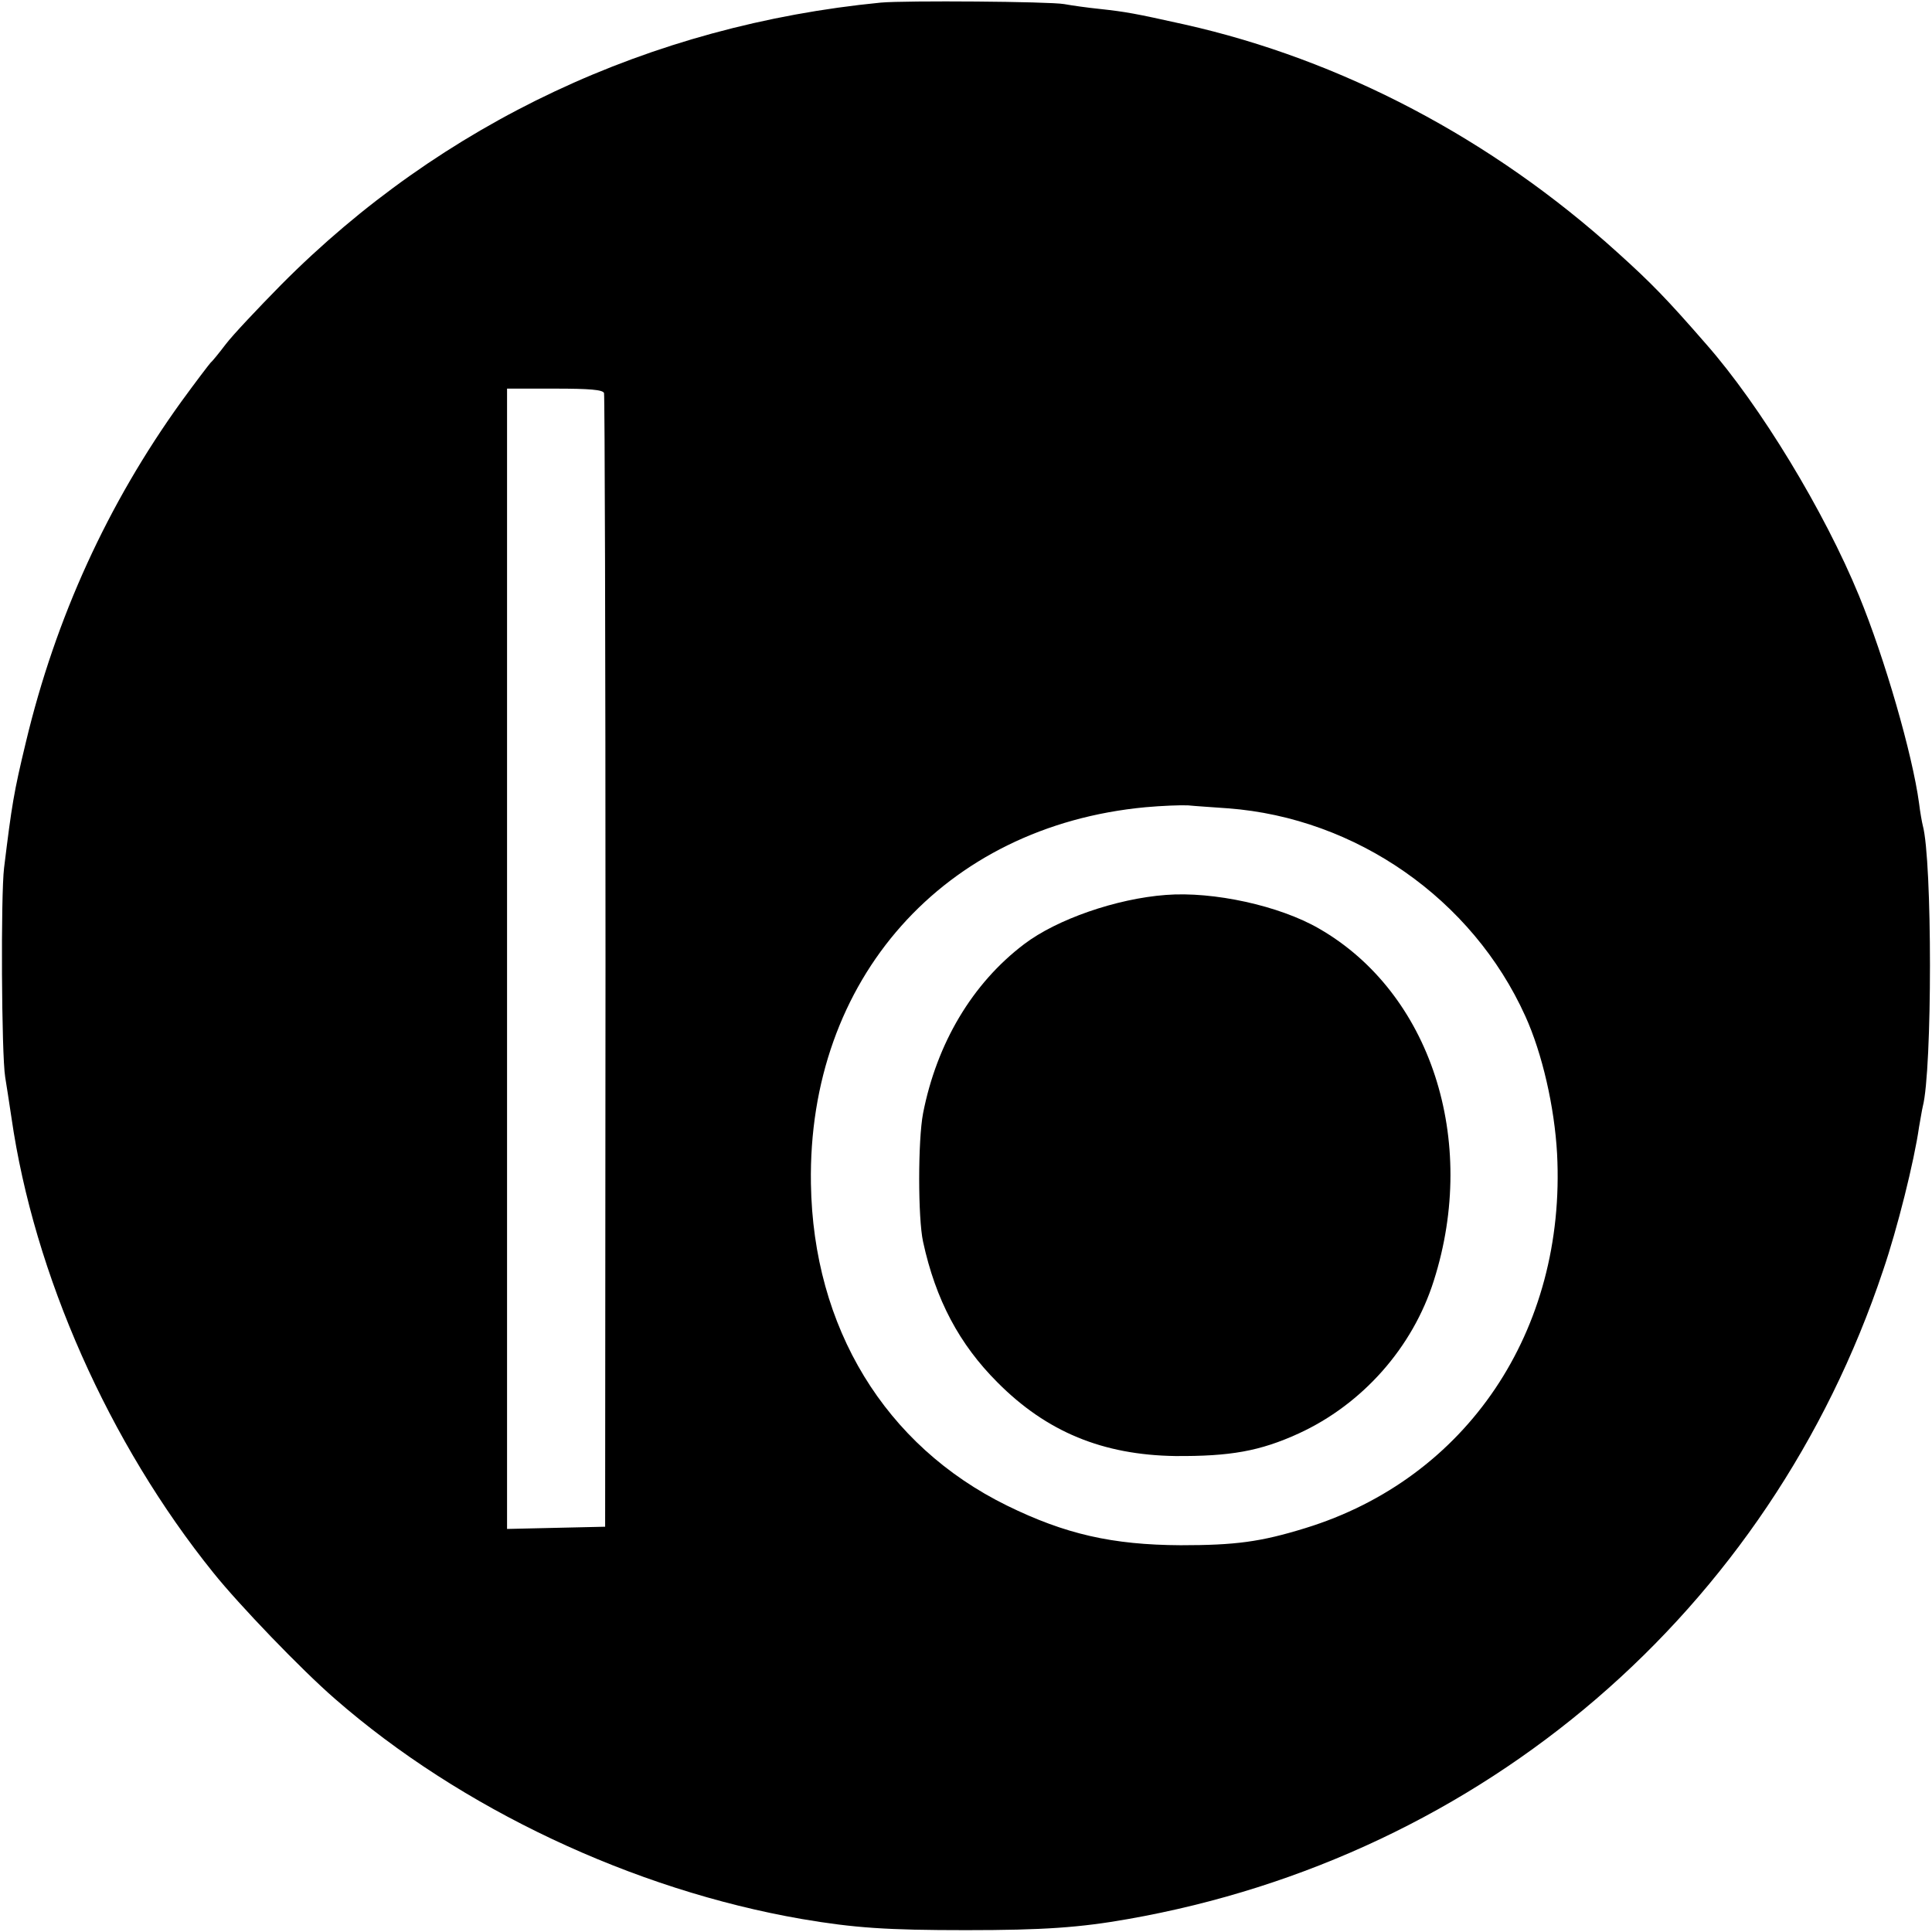 <?xml version="1.0" standalone="no"?>
<!DOCTYPE svg PUBLIC "-//W3C//DTD SVG 20010904//EN"
 "http://www.w3.org/TR/2001/REC-SVG-20010904/DTD/svg10.dtd">
<svg version="1.0" xmlns="http://www.w3.org/2000/svg"
 width="522pt" height="522pt" viewBox="0 0 522 522"
 preserveAspectRatio="xMidYMid meet">
<g transform="translate(0,522) scale(0.1,-0.1)"
fill="#000000" stroke="none">
<path d="M2380 5213 c-624 -61 -1186 -325 -1620 -762 -63 -64 -131 -136 -150
-161 -19 -25 -37 -47 -41 -50 -3 -3 -39 -50 -79 -105 -199 -276 -340 -585
-420 -920 -33 -137 -38 -169 -59 -340 -9 -73 -7 -504 3 -565 3 -19 11 -69 17
-110 61 -423 263 -879 546 -1230 69 -86 237 -261 328 -340 339 -296 805 -516
1262 -595 141 -24 230 -30 443 -30 210 0 308 7 438 30 960 169 1733 833 2040
1753 38 111 84 295 97 387 4 22 8 47 10 55 26 99 26 666 0 760 -2 8 -7 35 -10
60 -18 133 -93 392 -162 560 -94 229 -267 514 -413 680 -107 123 -149 166
-240 248 -339 307 -746 521 -1170 616 -135 30 -157 34 -230 42 -30 3 -73 9
-95 13 -40 7 -429 10 -495 4z m-748 -1055 c2 -7 4 -699 4 -1538 l-1 -1525
-133 -3 -132 -3 0 1541 0 1540 129 0 c94 0 130 -3 133 -12z m1686 -1122 c346
-26 660 -245 803 -561 46 -101 79 -246 86 -372 25 -478 -244 -878 -681 -1012
-120 -37 -188 -46 -336 -46 -185 1 -312 30 -469 107 -330 162 -524 481 -530
870 -9 552 359 966 904 1017 44 4 96 6 115 5 19 -2 68 -5 108 -8z"/>
<path d="M3150 2802 c-134 -10 -295 -66 -383 -133 -140 -106 -236 -268 -273
-457 -14 -73 -14 -283 0 -347 34 -157 98 -277 201 -380 133 -134 285 -196 480
-199 149 -1 229 13 334 61 172 79 308 232 365 413 121 380 -9 778 -310 951
-107 62 -286 101 -414 91z"/>
</g>
</svg>
